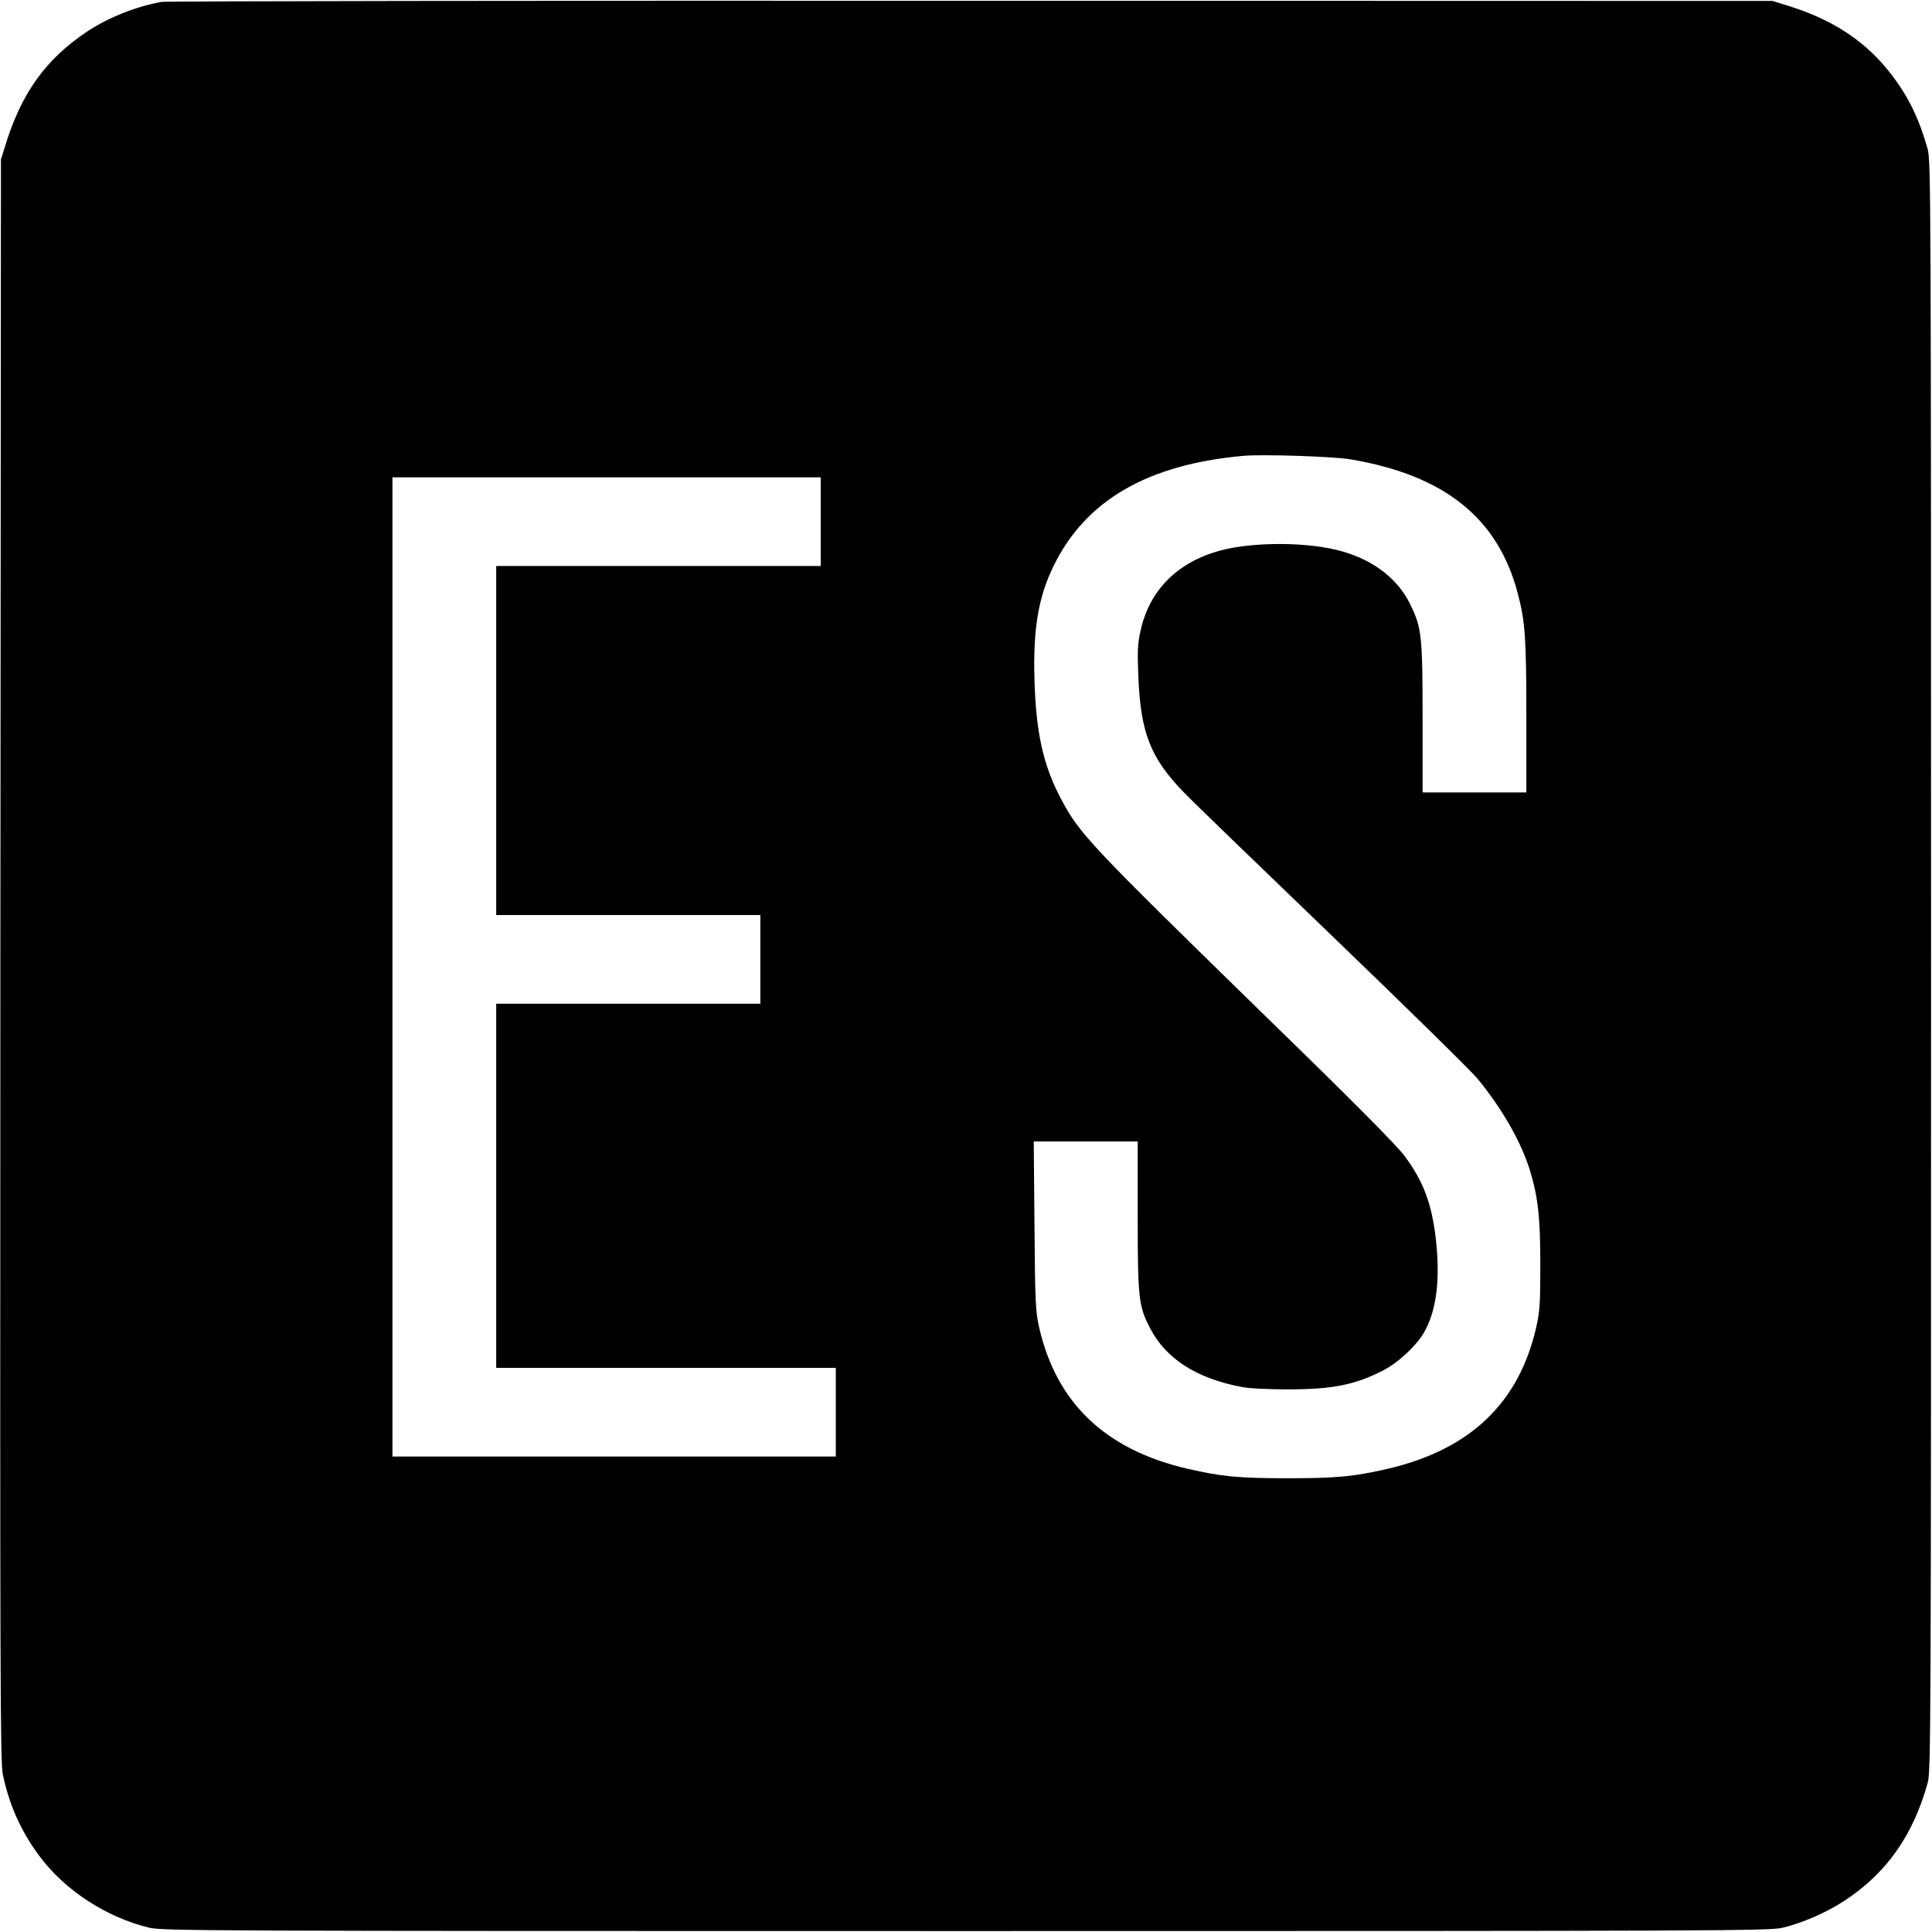 <svg version="1" xmlns="http://www.w3.org/2000/svg" width="1365.333" height="1365.333" viewBox="0 0 1024 1024"><path d="M85.7 1C72.5 3.3 57.6 9.2 46.5 16.5c-22.3 14.8-35.3 33-43.8 61l-2.2 7-.3 424C0 893.4.1 933.2 1.5 940.5c3.3 15.9 9.5 29.9 19.2 43 13.5 18.3 35.6 32.7 58.3 38.2 7.2 1.7 26 1.8 433 1.8s425.8-.1 433-1.8c10.4-2.5 23-8 32.5-14.2 22.3-14.6 36.4-34.5 44.2-62.5 1.7-6.2 1.8-24.7 1.8-433s-.1-426.8-1.8-433c-4.4-15.7-9.9-27.2-18.7-38.8-13.3-17.7-30.7-29.4-54.5-36.9l-9-2.8L515 .4C281.5.3 88.3.6 85.7 1zM716 243.5c49.7 8.4 78.1 31.2 88.5 71.2 3.9 14.9 4.5 23.6 4.5 65.5V420h-55v-39.3c0-44-.5-48.1-6.6-60.5-6.5-13.3-19.1-23.1-35.8-27.9-18-5.2-47.5-5.3-65.6-.3-22.3 6.3-36.9 21.1-41.5 42.4-1.5 6.5-1.7 10.9-1.2 23 1.1 30.7 6.3 44.2 24.1 62.5 4.4 4.6 40.1 39.1 79.1 76.6 39.1 37.6 73.5 71.4 76.6 75.2 13.1 16 23 33.3 27.7 48.3 4.4 14.4 5.6 25.2 5.6 50 0 20.5-.2 24.7-2.1 33.2-9.1 40.3-35 65.1-78.8 75.3-17.9 4.1-26.7 5-53 5s-35.1-.9-53-5c-43.6-10.1-69.5-34.8-78.7-74.8-1.9-8.5-2.2-12.8-2.5-54l-.4-44.7H603v39.2c0 44.3.5 48.2 6.7 60 8.4 16.1 24.6 26.4 48.3 30.9 3.7.8 14.3 1.3 24.5 1.3 23.9 0 35.8-2.4 50.9-10.2 8.2-4.3 18-13.6 21.9-20.9 6.2-11.6 8.1-27.6 5.7-48.8-2.2-18.7-6.6-30.5-16.7-44-3.9-5.3-27.8-29.4-70.9-71.3-96.7-94.4-101.1-99-111.1-117.9-9.3-17.5-13.2-34.8-14-62.8-.8-27 2-43.9 10.1-60.5 17-34.8 49.7-53.8 100.6-58.4 10.3-.9 47.8.3 57 1.9zm-281 33V300H263v185h140v47H263v193h180v47H208V253h227v23.5z"/></svg>